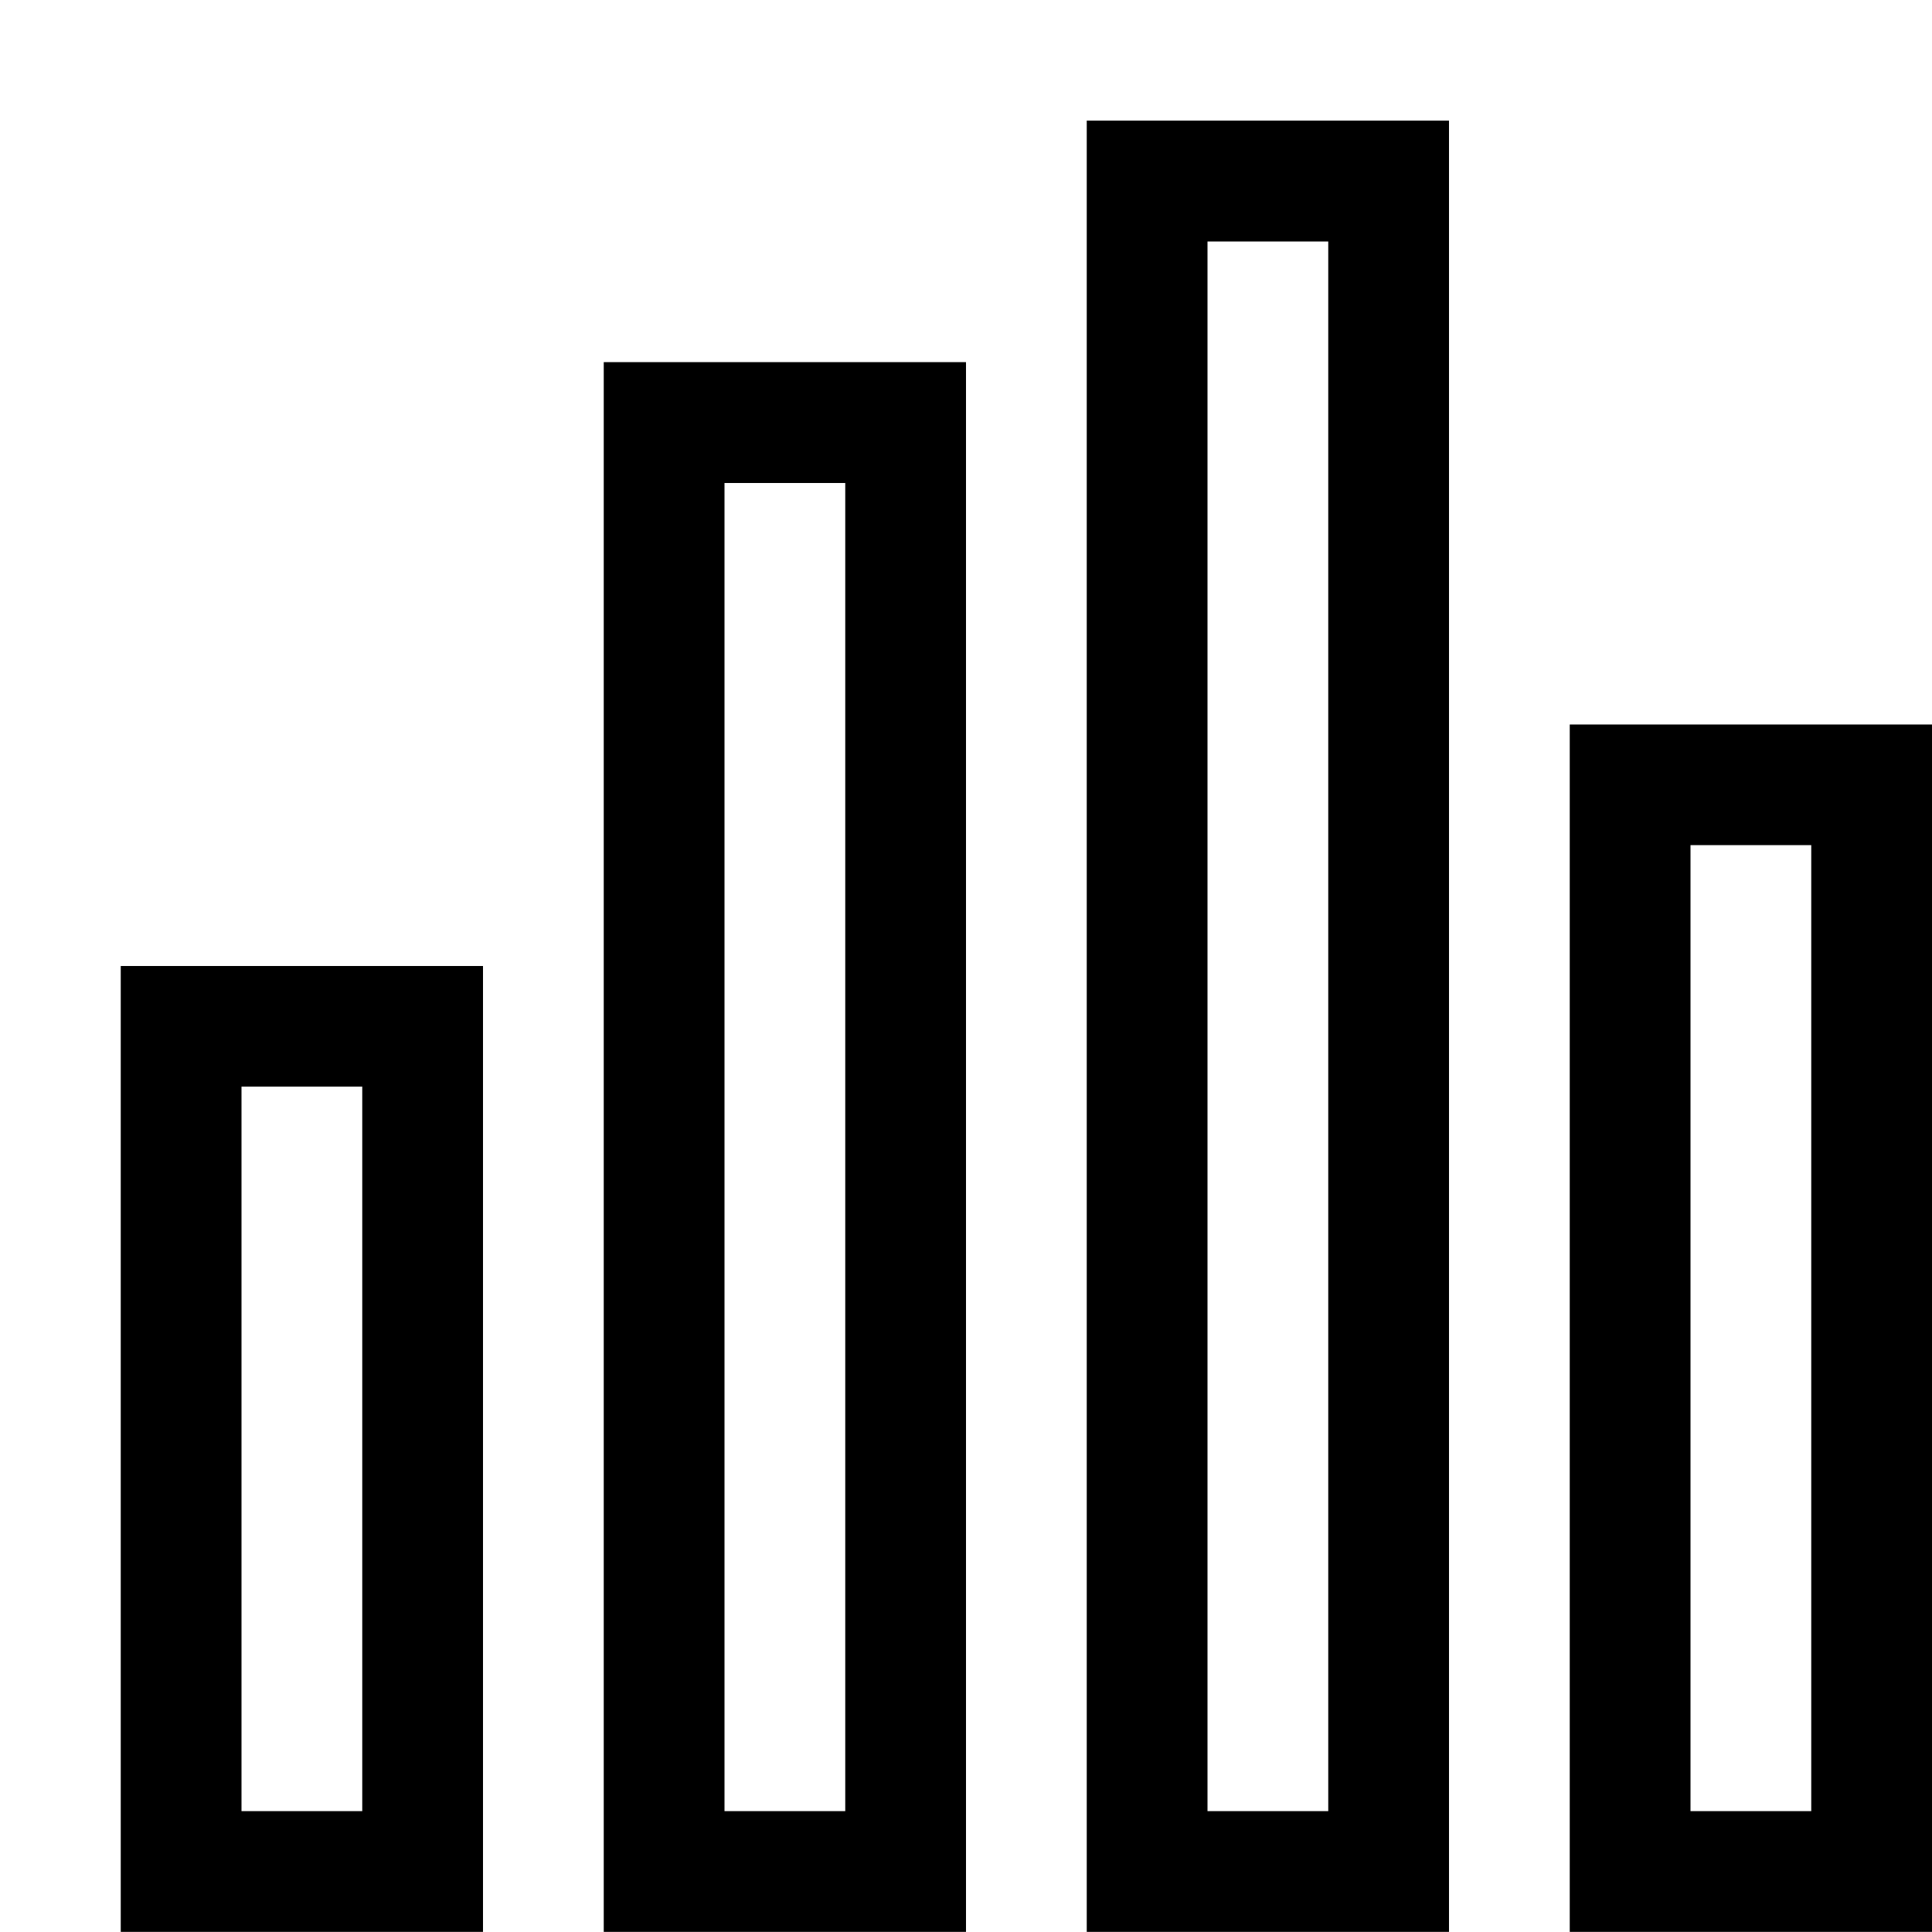 <?xml version="1.0" encoding="iso-8859-1"?>
<!-- Generator: Adobe Illustrator 16.0.0, SVG Export Plug-In . SVG Version: 6.00 Build 0)  -->
<!DOCTYPE svg PUBLIC "-//W3C//DTD SVG 1.1//EN" "http://www.w3.org/Graphics/SVG/1.1/DTD/svg11.dtd">
<svg version="1.1" xmlns="http://www.w3.org/2000/svg" xmlns:xlink="http://www.w3.org/1999/xlink" x="0px" y="0px" width="16px"
	 height="16px" viewBox="0 0 16 16" style="enable-background:new 0 0 16 16;" xml:space="preserve">
<g id="_x31_2-web_-_traffic_statistic_graph" style="enable-background:new    ;">
	<path d="M1,15.999h3V8H1V15.999z M2,8.999h1v6H2V8.999z M13,6v9.999h3V6H13z M15,14.999h-1v-8h1V14.999z M5,15.999h3v-13H5V15.999z
		 M6,4h1v10.999H6V4z M9,15.999h3v-15H9V15.999z M10,2h1v12.999h-1V2z"/>
</g>
<g id="Layer_1">
</g>
</svg>
